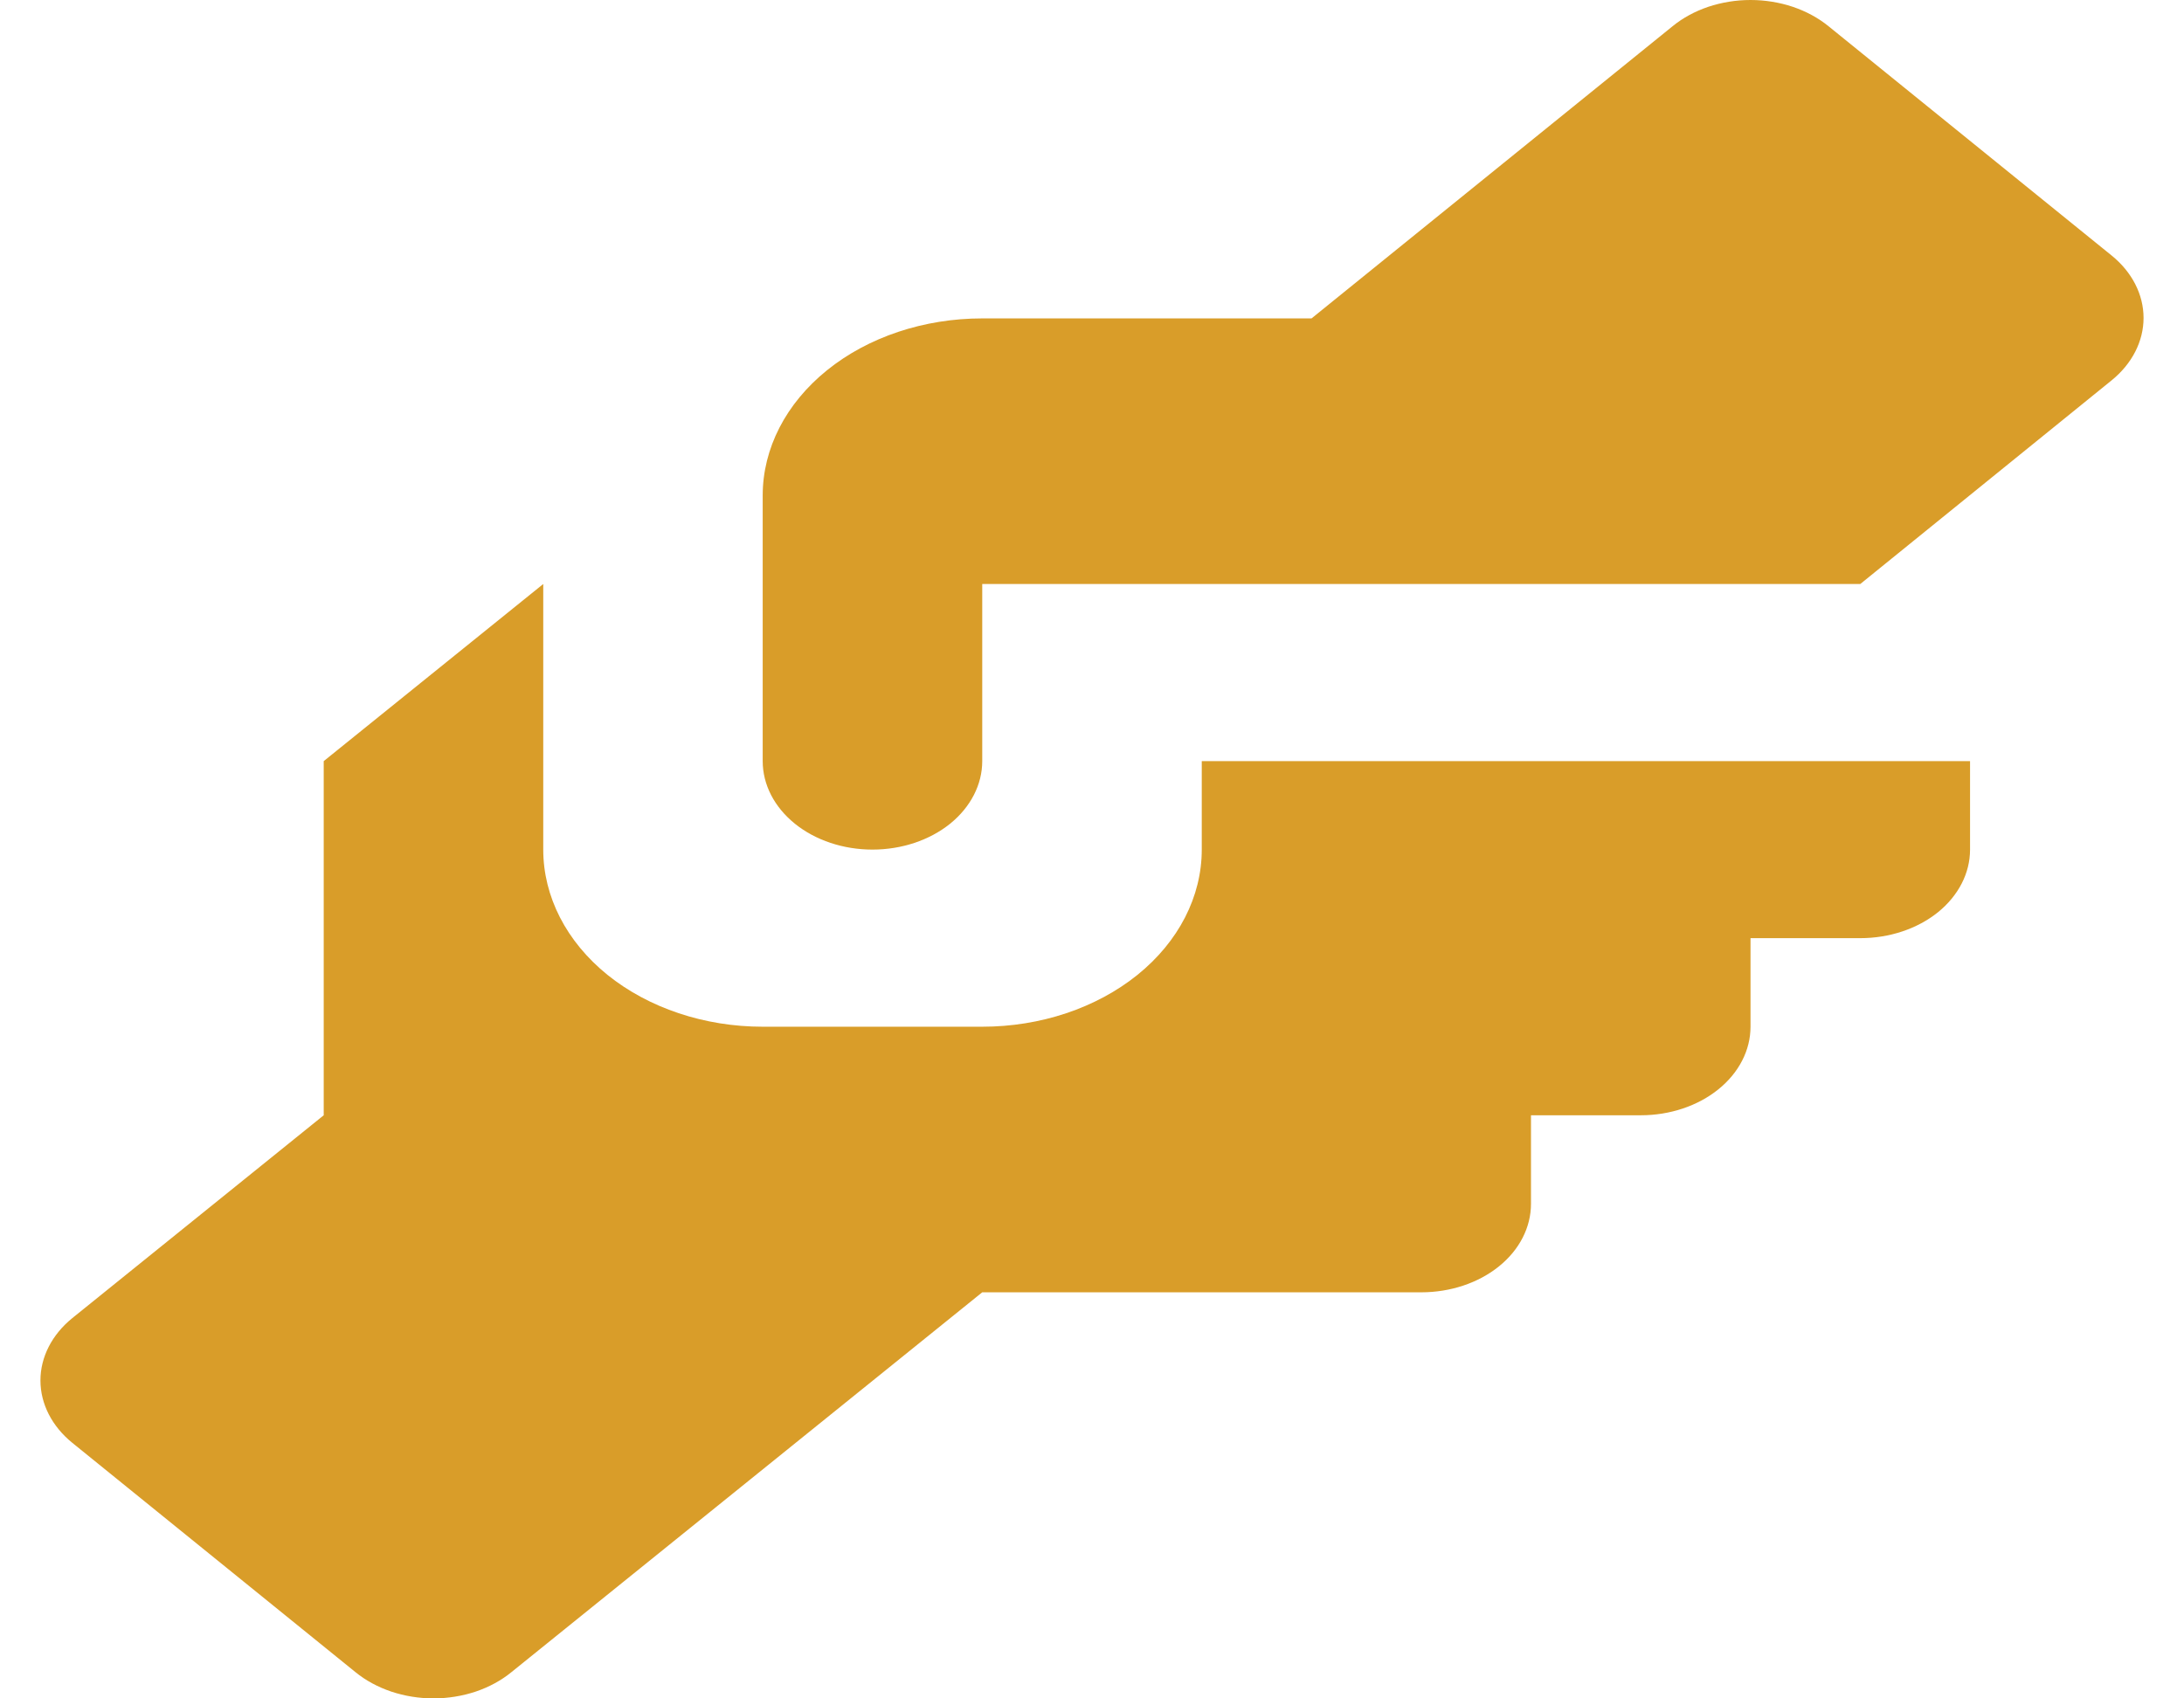 <svg width="27" height="21" viewBox="0 0 27 21" fill="none" xmlns="http://www.w3.org/2000/svg">
<path d="M12.143 3.937H16.214L20.678 0.324C20.804 0.221 20.954 0.14 21.119 0.084C21.285 0.029 21.462 0 21.641 0C21.82 0 21.998 0.029 22.163 0.084C22.328 0.14 22.479 0.221 22.605 0.324L26.105 3.159C26.358 3.364 26.5 3.642 26.5 3.931C26.5 4.22 26.358 4.498 26.105 4.703L22.998 7.221H12.143V9.411C12.143 9.701 12 9.979 11.746 10.185C11.491 10.39 11.146 10.505 10.786 10.505C10.426 10.505 10.081 10.39 9.827 10.185C9.572 9.979 9.429 9.701 9.429 9.411V6.126C9.429 5.546 9.715 4.989 10.224 4.578C10.733 4.167 11.423 3.937 12.143 3.937ZM4.002 9.411V13.79L0.895 16.297C0.642 16.502 0.5 16.78 0.5 17.069C0.5 17.358 0.642 17.636 0.895 17.841L4.395 20.676C4.521 20.779 4.672 20.86 4.837 20.916C5.002 20.971 5.18 21 5.359 21C5.538 21 5.715 20.971 5.881 20.916C6.046 20.86 6.196 20.779 6.322 20.676L12.143 15.979H17.571C17.93 15.979 18.276 15.864 18.53 15.659C18.785 15.454 18.927 15.175 18.927 14.885V13.79H20.284C20.644 13.79 20.989 13.675 21.244 13.469C21.498 13.264 21.641 12.985 21.641 12.695V11.6H22.998C23.358 11.6 23.703 11.485 23.958 11.28C24.212 11.074 24.355 10.796 24.355 10.505V9.411H14.857V10.505C14.857 11.086 14.571 11.643 14.062 12.054C13.553 12.464 12.863 12.695 12.143 12.695H9.429C8.71 12.695 8.019 12.464 7.51 12.054C7.002 11.643 6.716 11.086 6.716 10.505V7.221L4.002 9.411Z" fill="#D99D29"/>
</svg>

